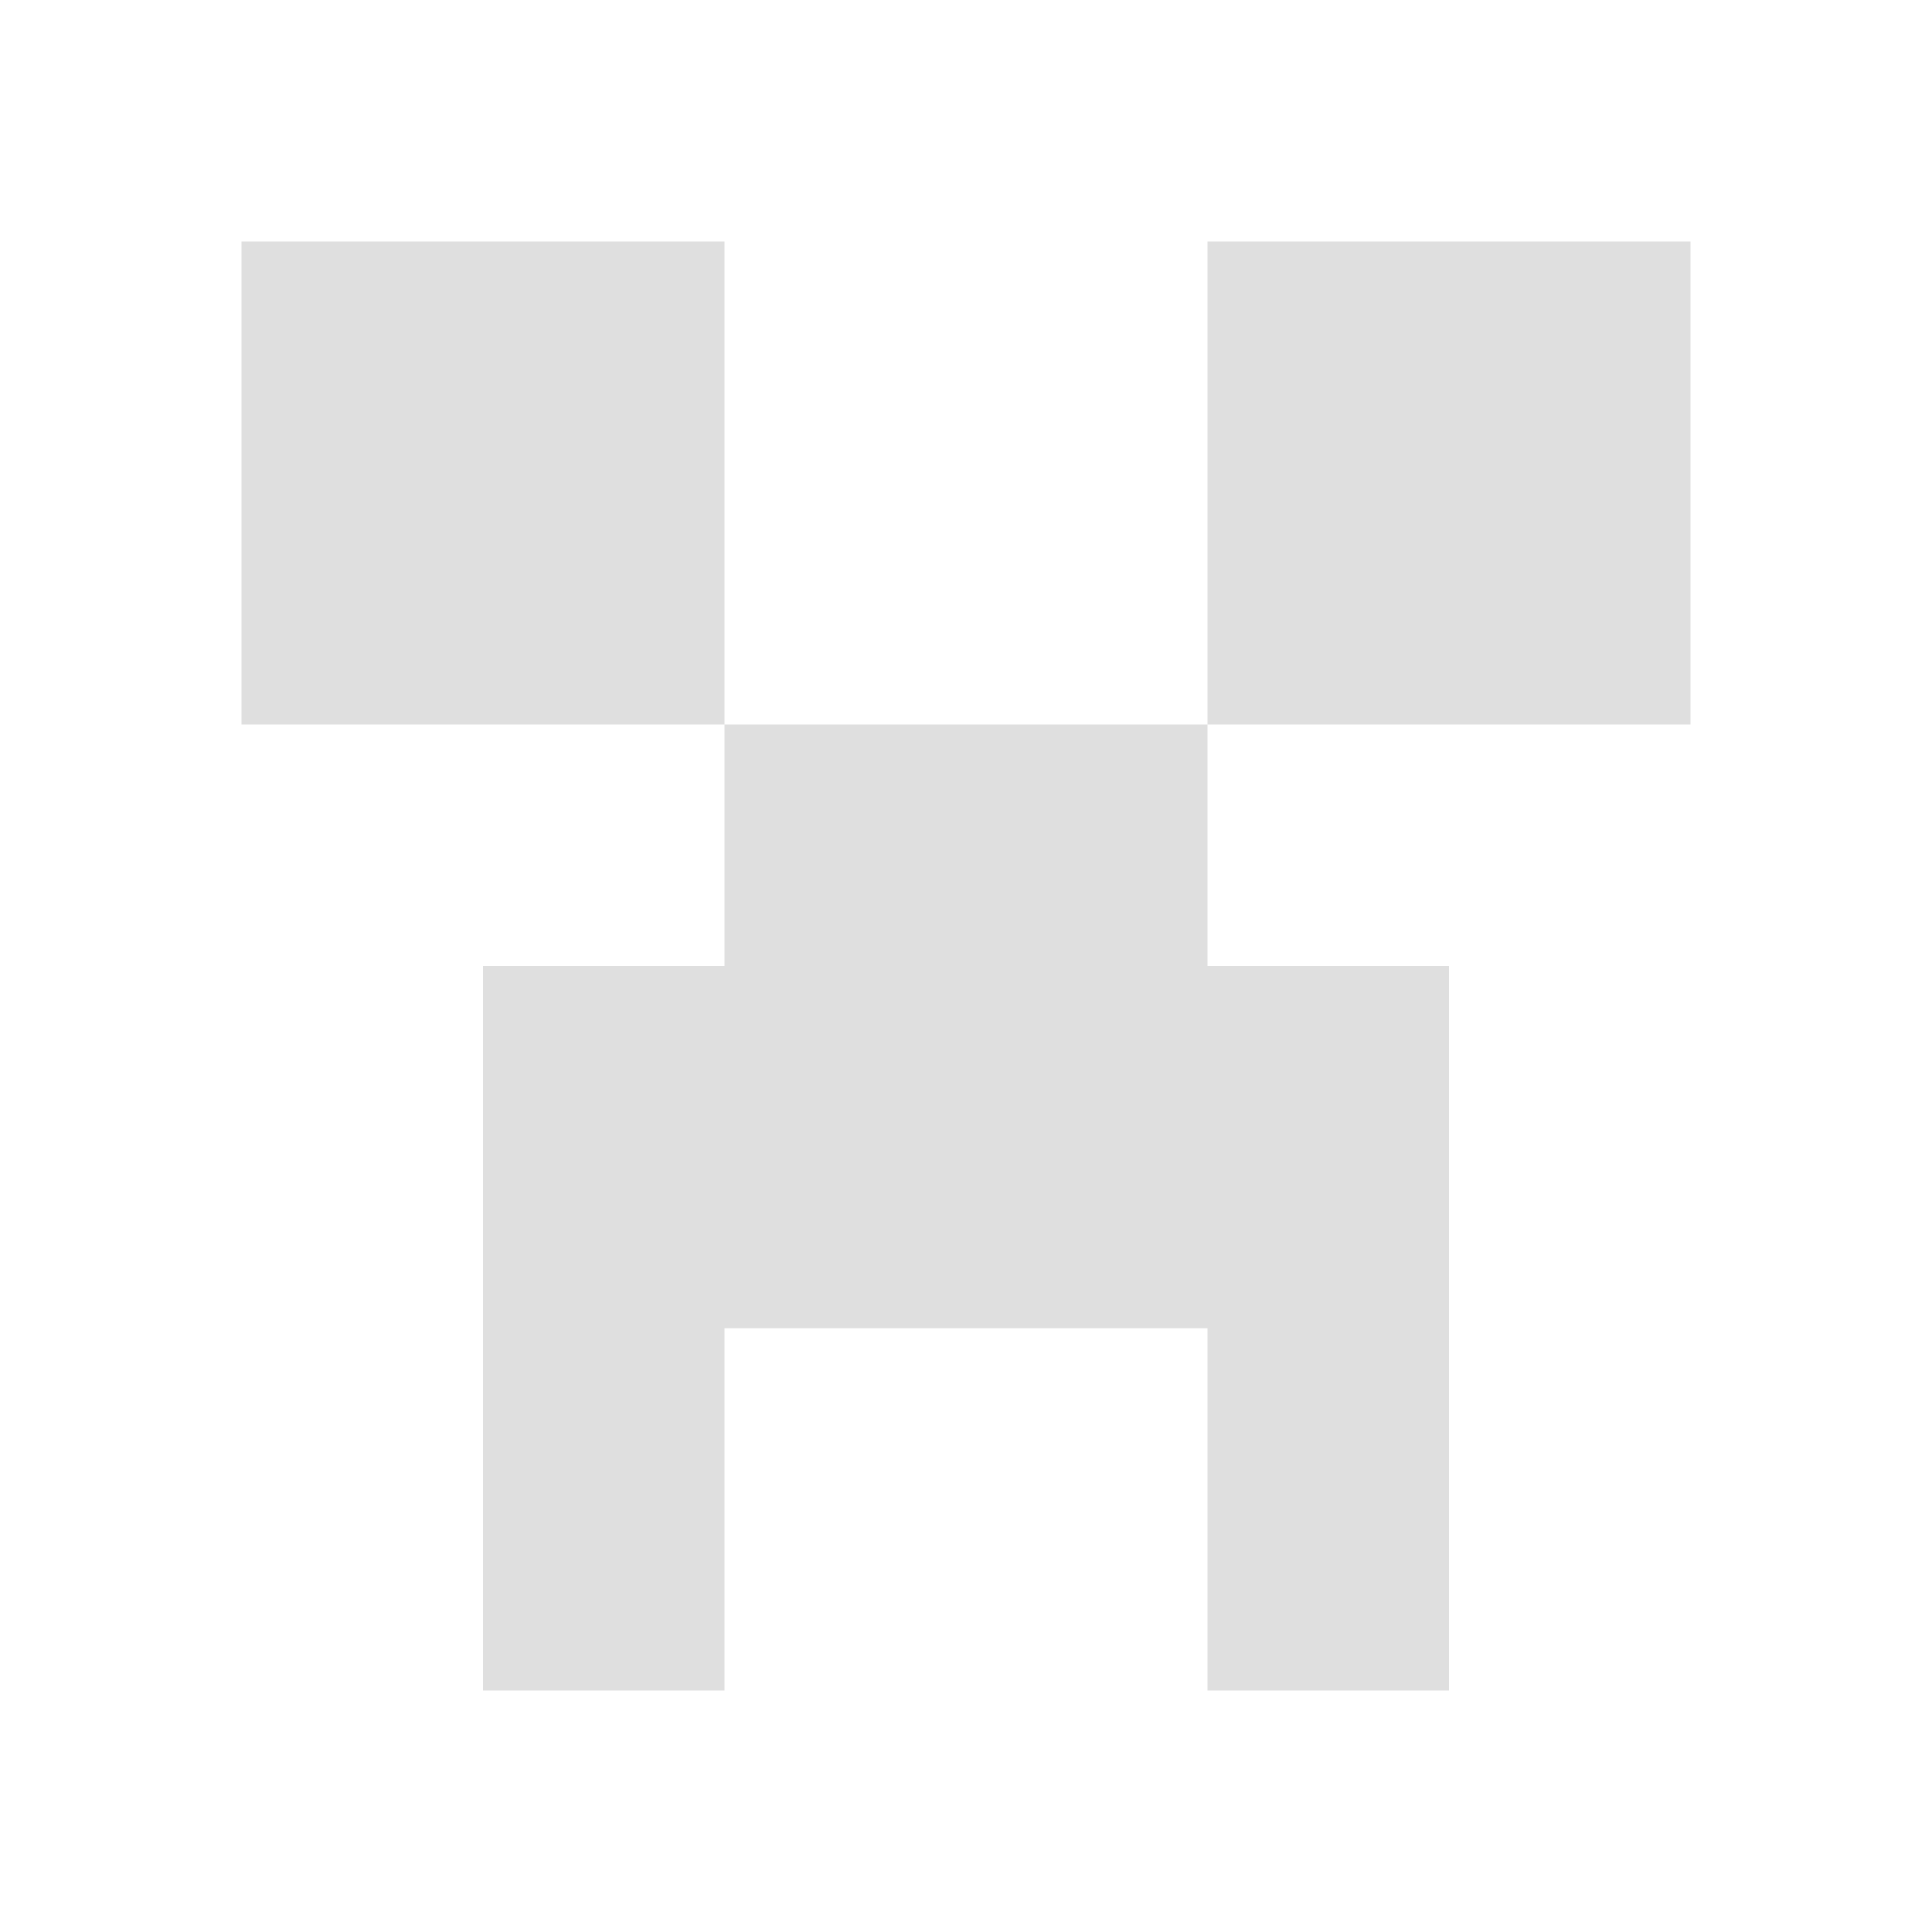<?xml version="1.0" encoding="UTF-8" standalone="no"?>
<!-- Created with Inkscape (http://www.inkscape.org/) -->

<svg
   width="16"
   height="16"
   viewBox="0 0 16 16"
   version="1.1"
   id="svg5"
   inkscape:version="1.3 (1:1.3+202307231459+0e150ed6c4)"
   sodipodi:docname="minecraft-launcher-symbolic.svg"
   xmlns:inkscape="http://www.inkscape.org/namespaces/inkscape"
   xmlns:sodipodi="http://sodipodi.sourceforge.net/DTD/sodipodi-0.dtd"
   xmlns="http://www.w3.org/2000/svg"
   xmlns:svg="http://www.w3.org/2000/svg">
  <sodipodi:namedview
     id="namedview7"
     pagecolor="#ffffff"
     bordercolor="#000000"
     borderopacity="0.25"
     inkscape:showpageshadow="2"
     inkscape:pageopacity="0.0"
     inkscape:pagecheckerboard="0"
     inkscape:deskcolor="#d1d1d1"
     inkscape:document-units="px"
     showgrid="false"
     inkscape:zoom="44.875"
     inkscape:cx="8"
     inkscape:cy="7.9888579"
     inkscape:window-width="1920"
     inkscape:window-height="1008"
     inkscape:window-x="0"
     inkscape:window-y="0"
     inkscape:window-maximized="1"
     inkscape:current-layer="svg5" />
  <defs
     id="defs2" />
  <path
     id="rect1"
     style="fill:#dfdfdf;fill-opacity:1;stroke-linecap:round;stroke-linejoin:round"
     d="m 2,2 h 4 v 4 h 4 V 2 h 4 v 4 h -4 v 2 h 2 v 6 H 10 V 11 H 6 v 3 H 4 V 8 H 6 V 6 H 2 Z"
     sodipodi:nodetypes="ccccccccccccccccccccc" />
</svg>
